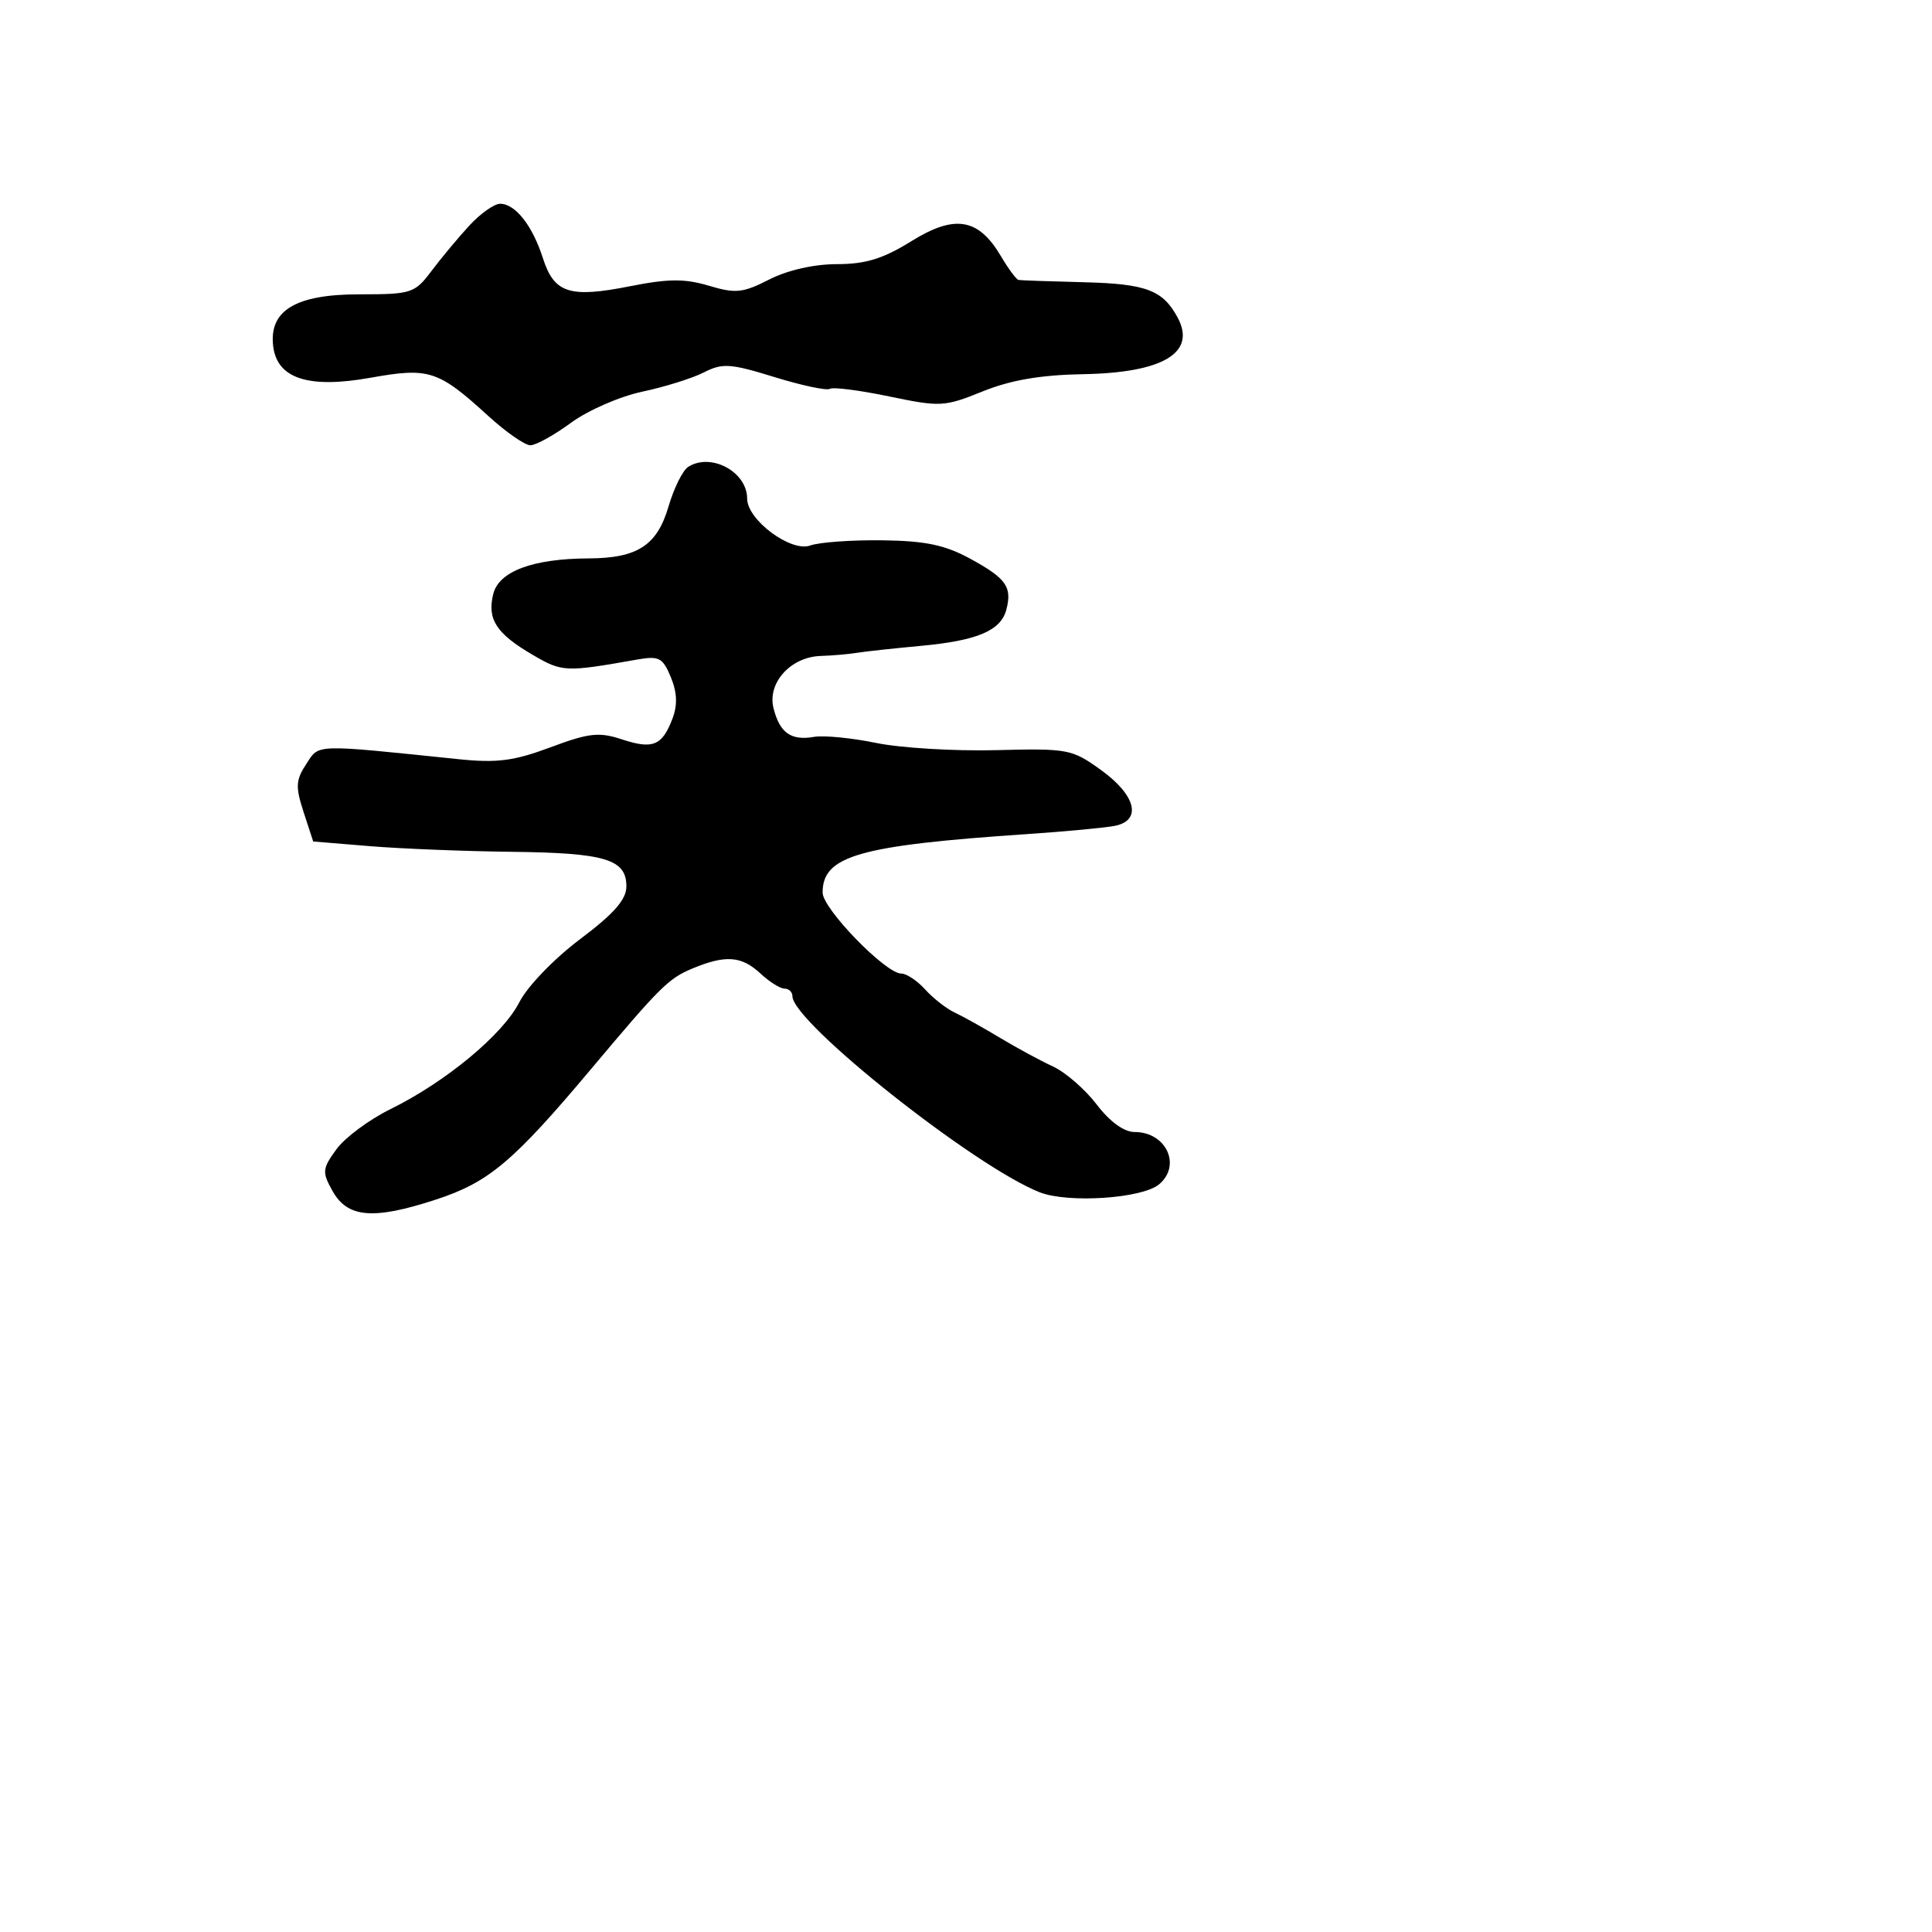 <svg xmlns="http://www.w3.org/2000/svg" width="256" height="256" viewBox="0 0 256 256" version="1.1">
	<path d="M 62.173 29.906 C 60.703 31.504, 58.453 34.204, 57.174 35.906 C 54.949 38.865, 54.533 39, 47.613 39 C 39.195 39, 35.646 41.124, 36.193 45.835 C 36.695 50.163, 40.856 51.525, 49.083 50.055 C 56.867 48.663, 58.050 49.048, 64.728 55.142 C 67.053 57.264, 69.552 59, 70.281 59 C 71.010 59, 73.429 57.659, 75.657 56.021 C 77.885 54.382, 82.137 52.527, 85.104 51.899 C 88.072 51.271, 91.745 50.121, 93.268 49.344 C 95.725 48.089, 96.772 48.158, 102.616 49.963 C 106.236 51.081, 109.542 51.783, 109.962 51.523 C 110.383 51.263, 113.918 51.716, 117.817 52.529 C 124.592 53.942, 125.143 53.912, 130.204 51.864 C 133.913 50.363, 137.898 49.679, 143.500 49.581 C 154.105 49.396, 158.542 46.750, 156.051 42.095 C 154.097 38.444, 151.885 37.606, 143.659 37.399 C 139.172 37.287, 135.260 37.151, 134.966 37.097 C 134.672 37.044, 133.618 35.623, 132.624 33.940 C 129.649 28.904, 126.515 28.381, 120.760 31.959 C 117.020 34.284, 114.696 35, 110.894 35 C 107.867 35, 104.361 35.796, 101.936 37.033 C 98.430 38.821, 97.467 38.921, 93.925 37.859 C 90.753 36.909, 88.548 36.922, 83.529 37.919 C 75.473 39.521, 73.432 38.866, 71.935 34.202 C 70.549 29.883, 68.281 27, 66.268 27 C 65.486 27, 63.643 28.308, 62.173 29.906 M 91.190 61.861 C 90.469 62.318, 89.299 64.674, 88.589 67.096 C 87.070 72.276, 84.481 73.962, 78 73.991 C 70.603 74.024, 66.114 75.697, 65.361 78.700 C 64.520 82.049, 65.754 83.952, 70.596 86.779 C 74.502 89.058, 74.909 89.077, 84.341 87.409 C 87.330 86.881, 87.809 87.125, 88.886 89.725 C 89.724 91.747, 89.791 93.420, 89.107 95.219 C 87.740 98.813, 86.504 99.322, 82.417 97.973 C 79.373 96.968, 78.039 97.116, 72.941 99.022 C 68.104 100.831, 65.853 101.122, 60.754 100.595 C 41.367 98.593, 42.333 98.562, 40.574 101.246 C 39.185 103.366, 39.137 104.261, 40.229 107.607 L 41.500 111.500 49 112.119 C 53.125 112.460, 61.592 112.797, 67.816 112.869 C 80.217 113.013, 83 113.852, 83 117.450 C 83 119.198, 81.367 121.058, 76.859 124.447 C 73.424 127.029, 69.884 130.702, 68.825 132.782 C 66.634 137.087, 59.089 143.347, 51.719 146.976 C 48.899 148.364, 45.681 150.758, 44.567 152.296 C 42.703 154.868, 42.662 155.308, 44.052 157.796 C 46.057 161.384, 49.455 161.668, 57.785 158.943 C 64.772 156.657, 68.007 153.932, 78.341 141.627 C 87.439 130.792, 88.585 129.654, 91.702 128.351 C 96.130 126.501, 98.250 126.653, 100.770 129 C 101.950 130.100, 103.385 131, 103.958 131 C 104.531 131, 105 131.451, 105 132.003 C 105 135.458, 129.205 154.645, 137.786 157.991 C 141.545 159.457, 151.322 158.808, 153.569 156.943 C 156.588 154.437, 154.532 150, 150.351 150 C 148.938 150, 147.067 148.643, 145.320 146.352 C 143.789 144.346, 141.179 142.078, 139.519 141.312 C 137.858 140.546, 134.700 138.835, 132.500 137.511 C 130.300 136.186, 127.600 134.681, 126.500 134.166 C 125.400 133.651, 123.643 132.278, 122.595 131.115 C 121.547 129.952, 120.117 129, 119.416 129 C 117.343 129, 109 120.409, 109 118.275 C 109 113.405, 113.785 112.032, 136 110.528 C 141.225 110.175, 146.512 109.677, 147.750 109.424 C 151.325 108.690, 150.516 105.386, 145.952 102.080 C 142.045 99.250, 141.560 99.157, 131.928 99.400 C 126.441 99.538, 119.313 99.107, 116.088 98.443 C 112.863 97.778, 109.161 97.417, 107.862 97.641 C 104.804 98.167, 103.317 97.111, 102.493 93.827 C 101.654 90.486, 104.777 87.037, 108.750 86.917 C 110.263 86.871, 112.400 86.687, 113.500 86.508 C 114.600 86.329, 118.425 85.913, 122 85.582 C 129.494 84.890, 132.618 83.567, 133.347 80.780 C 134.133 77.774, 133.334 76.641, 128.609 74.059 C 125.220 72.208, 122.644 71.666, 116.883 71.593 C 112.822 71.542, 108.539 71.852, 107.364 72.281 C 104.815 73.213, 99 68.892, 99 66.066 C 99 62.519, 94.215 59.943, 91.190 61.861" stroke="none" fill="black" fill-rule="evenodd"/>
</svg>